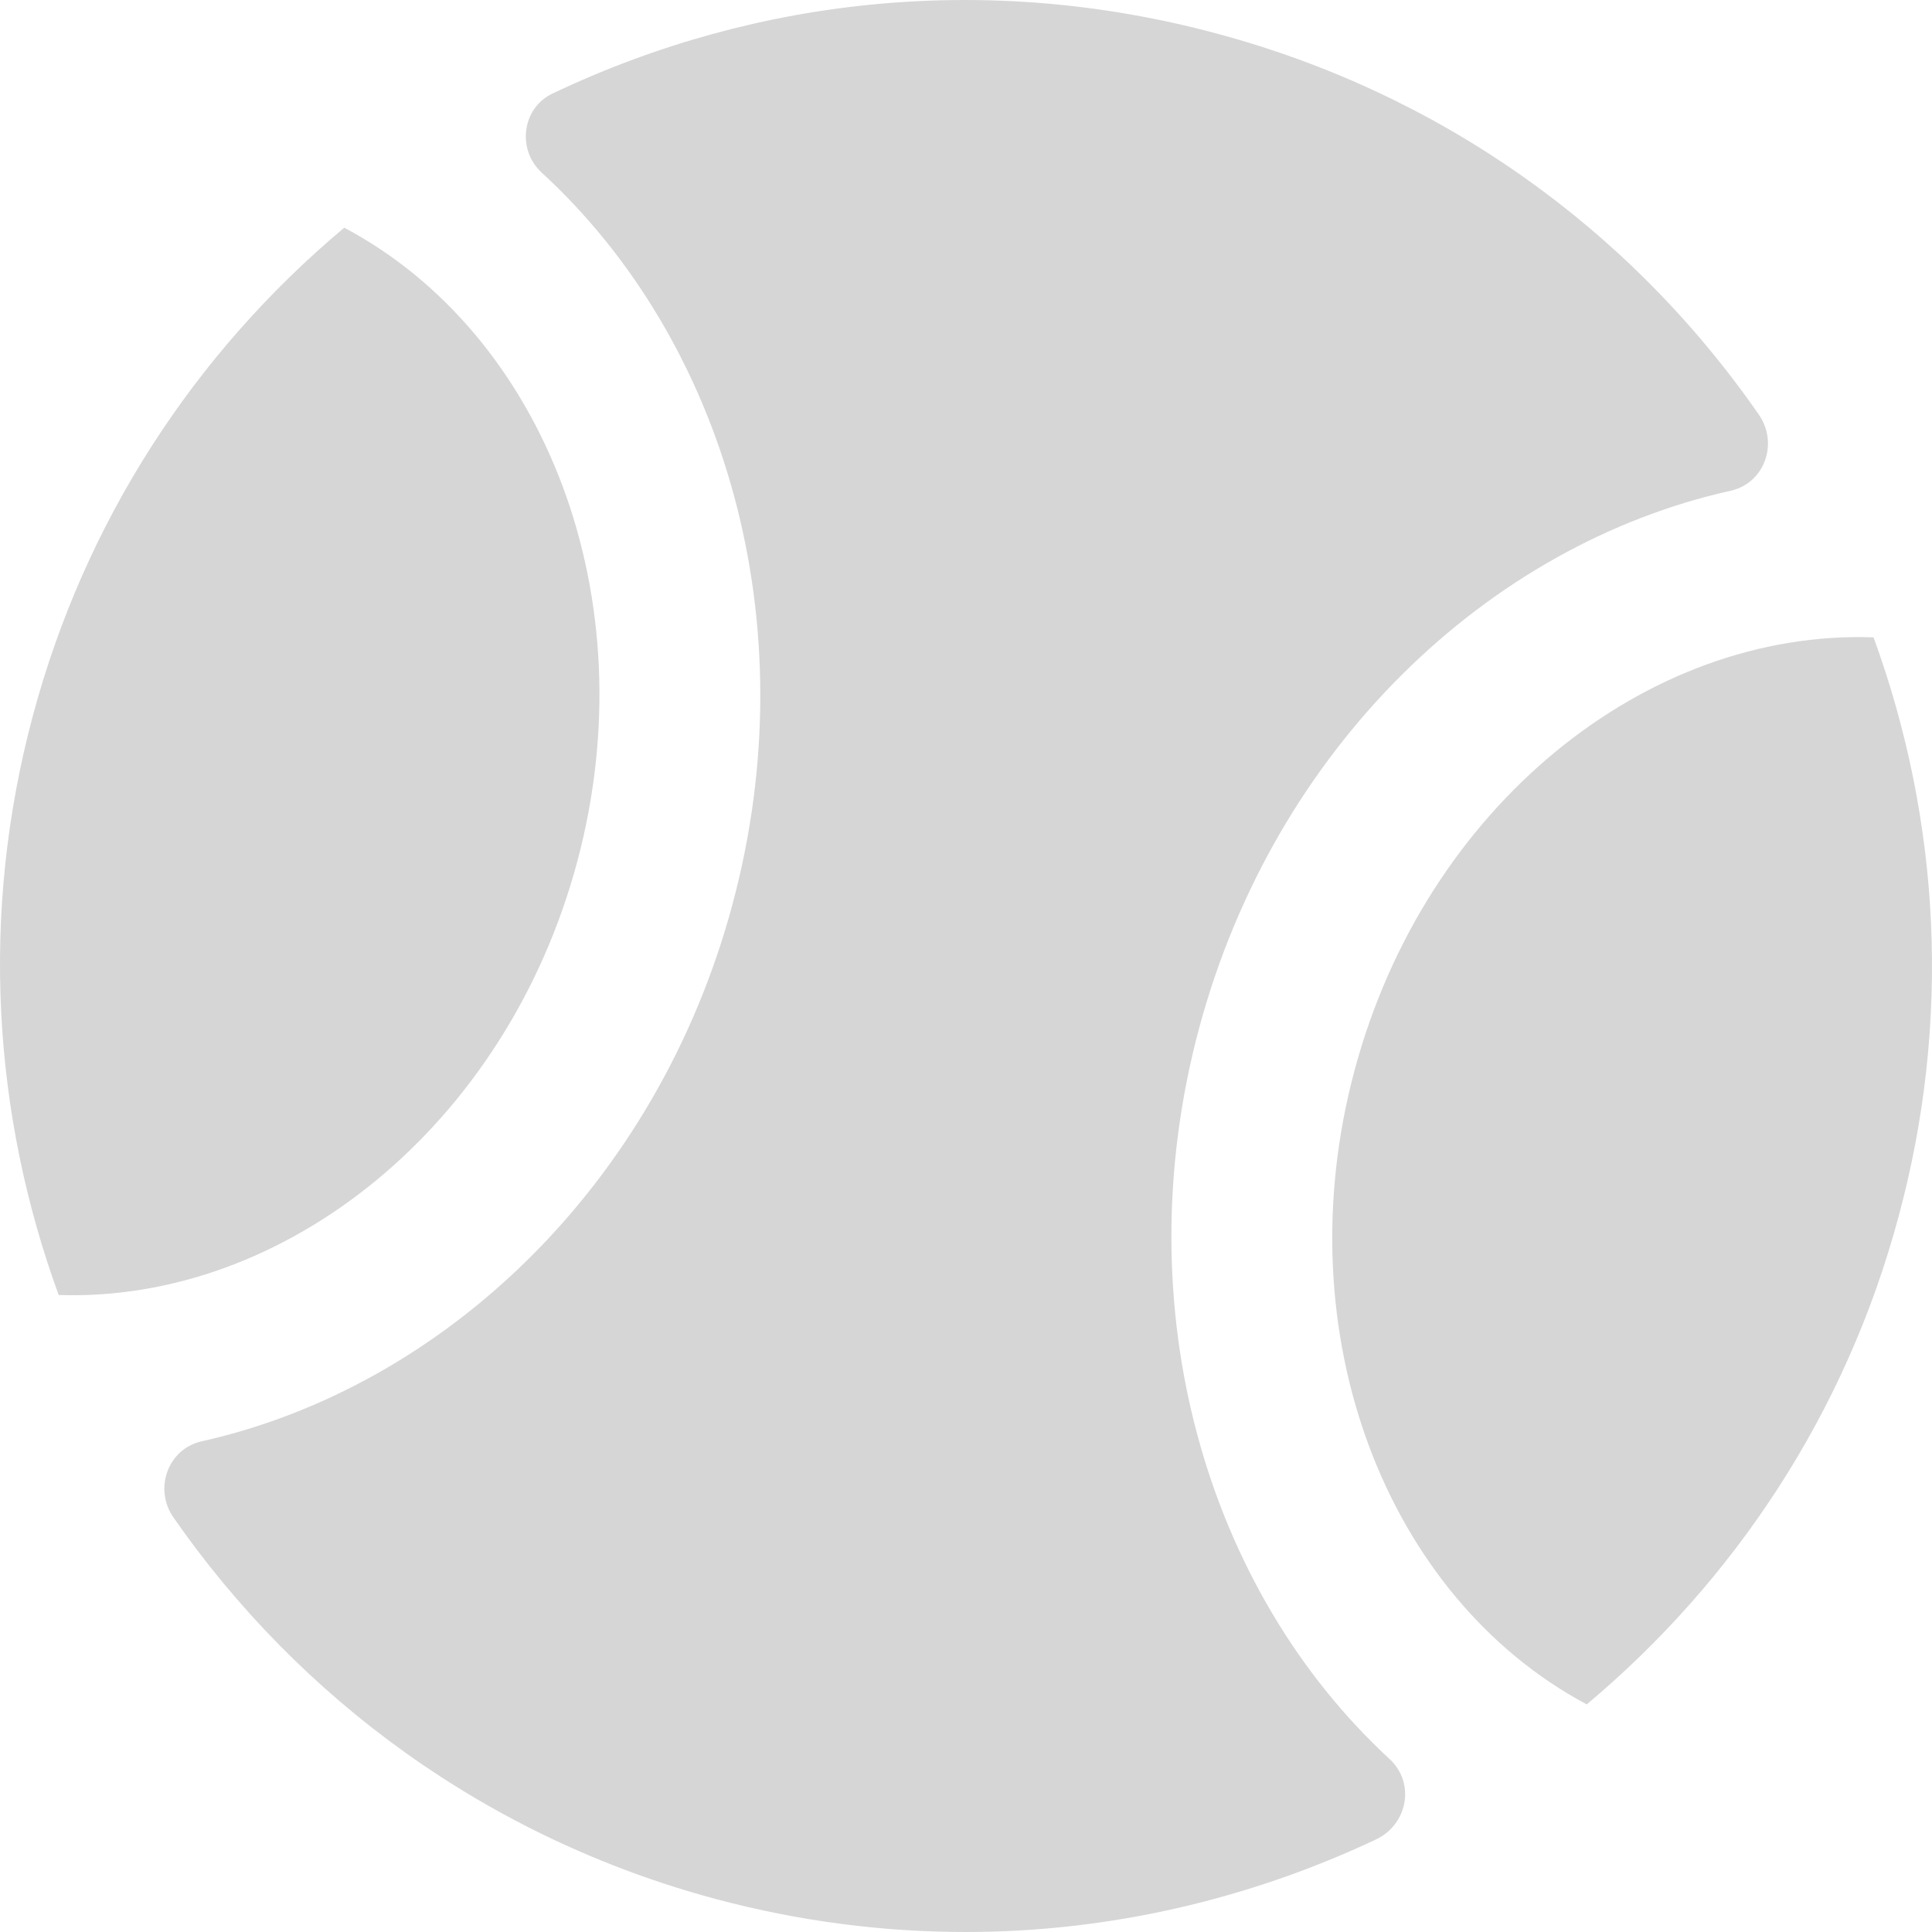 <?xml version="1.0" encoding="UTF-8"?>
<svg width="27px" height="27px" viewBox="0 0 27 27" version="1.1" xmlns="http://www.w3.org/2000/svg" xmlns:xlink="http://www.w3.org/1999/xlink">
    <title>形状</title>
    <g id="页面-1" stroke="none" stroke-width="1" fill="none" fill-rule="evenodd">
        <g id="记账备份" transform="translate(-679, -604)" fill="#D6D6D6" fill-rule="nonzero">
            <g id="编组-13备份" transform="translate(31, 591)">
                <g id="编组-3" transform="translate(633, 0)">
                    <g id="daily" transform="translate(2, 0)">
                        <g id="运动户外类目-fill" transform="translate(13, 13)">
                            <path d="M26.183,8.907 C23.008,8.795 19.918,11.269 18.93,14.959 C17.942,18.643 19.377,22.326 22.175,23.819 C24.225,22.101 25.793,19.767 26.535,16.994 C27.266,14.285 27.125,11.487 26.183,8.907 Z M16.757,14.372 C17.812,10.447 20.793,7.614 24.186,6.858 C24.661,6.753 24.858,6.194 24.58,5.794 C22.762,3.175 20.108,1.298 16.993,0.466 C13.864,-0.374 10.612,-0.069 7.718,1.309 C7.293,1.513 7.222,2.093 7.571,2.413 C10.13,4.764 11.29,8.704 10.239,12.629 C9.188,16.555 6.21,19.384 2.817,20.143 C2.346,20.249 2.146,20.807 2.423,21.205 C4.181,23.735 6.804,25.682 10.007,26.54 C11.174,26.852 12.345,27 13.498,27 C15.509,27 17.46,26.54 19.229,25.707 C19.675,25.496 19.781,24.916 19.419,24.582 C16.866,22.227 15.706,18.295 16.757,14.372 Z M8.066,12.046 C9.054,8.359 7.616,4.672 4.811,3.182 C2.705,4.947 1.182,7.298 0.458,10.007 C-0.284,12.78 -0.097,15.585 0.82,18.098 C3.991,18.203 7.078,15.729 8.066,12.046 Z" id="形状"></path>
                        </g>
                    </g>
                </g>
            </g>
        </g>
    </g>
</svg>